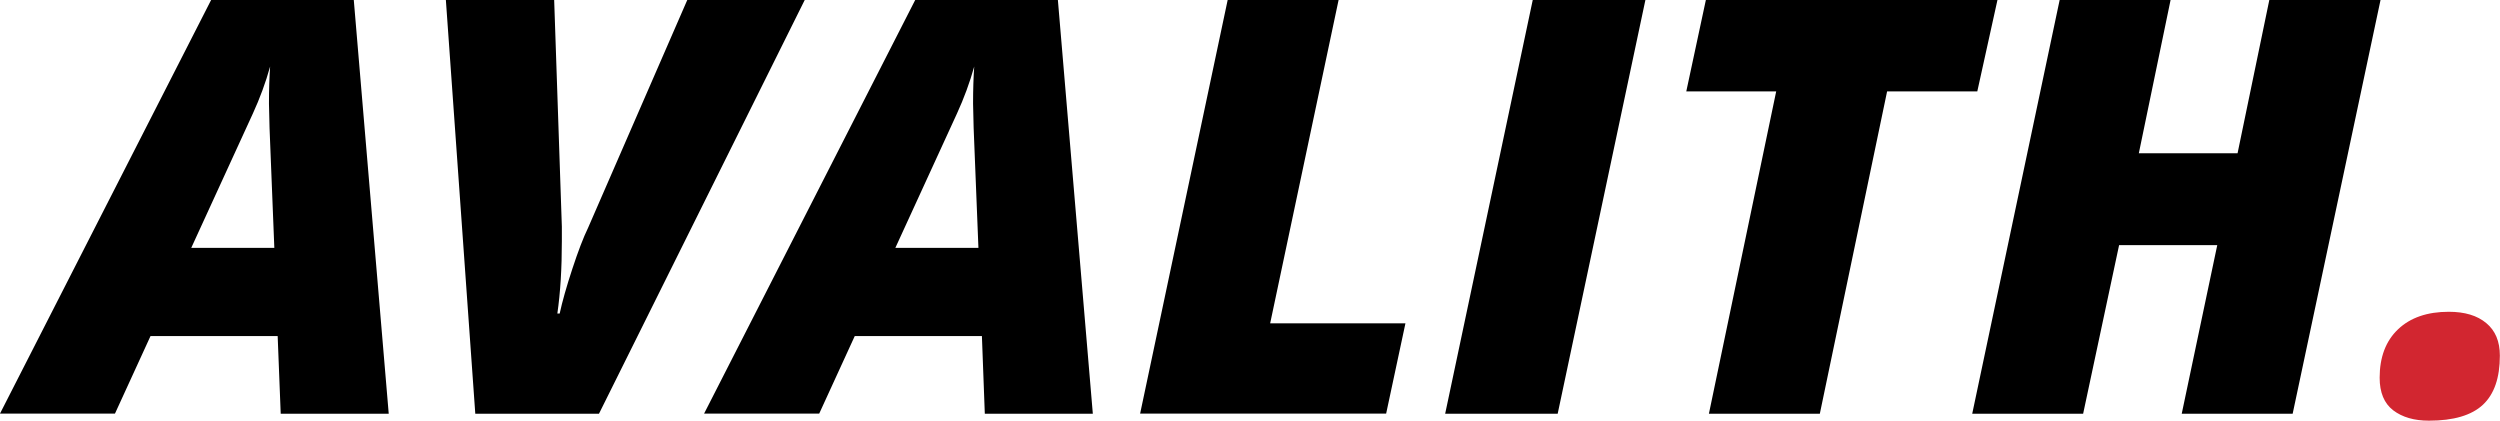 <svg width="208" height="35" viewBox="0 0 208 35" fill="none" xmlns="http://www.w3.org/2000/svg">
<path d="M23.102 27.962H12.522L9.566 34.41H0L17.565 0H29.435L32.342 34.422H23.355L23.102 27.962ZM15.912 20.622H22.824L22.426 10.636L22.378 8.615C22.378 7.436 22.414 6.413 22.474 5.535C22.101 6.882 21.618 8.182 21.039 9.445L15.912 20.622ZM57.181 0H66.953L49.835 34.422H39.544L37.096 0H46.107L46.746 18.854V20.057C46.746 22.319 46.626 24.328 46.372 26.085H46.565C46.782 25.086 47.132 23.847 47.615 22.379C48.097 20.911 48.532 19.768 48.93 18.95L57.181 0ZM81.695 27.962H71.115L68.159 34.41H58.581L76.145 0H88.016L90.923 34.422H81.936L81.695 27.962ZM74.493 20.622H81.405L81.007 10.636L80.959 8.615C80.959 7.436 80.995 6.413 81.055 5.535C80.681 6.882 80.199 8.182 79.62 9.445L74.493 20.622ZM94.856 34.422L102.142 0H111.371L105.677 26.903H116.932L115.328 34.41H94.856V34.422ZM120.238 34.422L127.524 0H136.897L129.599 34.422H120.238ZM151.41 34.422H142.181L147.779 7.604H140.299L141.928 0H166.188L164.511 7.604H157.007L151.41 34.422ZM190.749 34.422H181.52L184.476 20.394H176.309L173.317 34.422H164.089L171.363 0H180.592L177.95 12.754H186.165L188.807 0H198.06L190.749 34.422Z" fill="black"/>
<path d="M197.987 31.427C197.987 29.718 198.494 28.371 199.519 27.396C200.545 26.422 201.956 25.94 203.742 25.94C205.069 25.94 206.106 26.253 206.854 26.879C207.614 27.505 207.988 28.407 207.988 29.586C207.988 31.439 207.518 32.798 206.577 33.677C205.636 34.555 204.14 35 202.089 35C200.858 35 199.869 34.712 199.109 34.134C198.361 33.556 197.987 32.654 197.987 31.427Z" fill="#D22630"/>
</svg>
